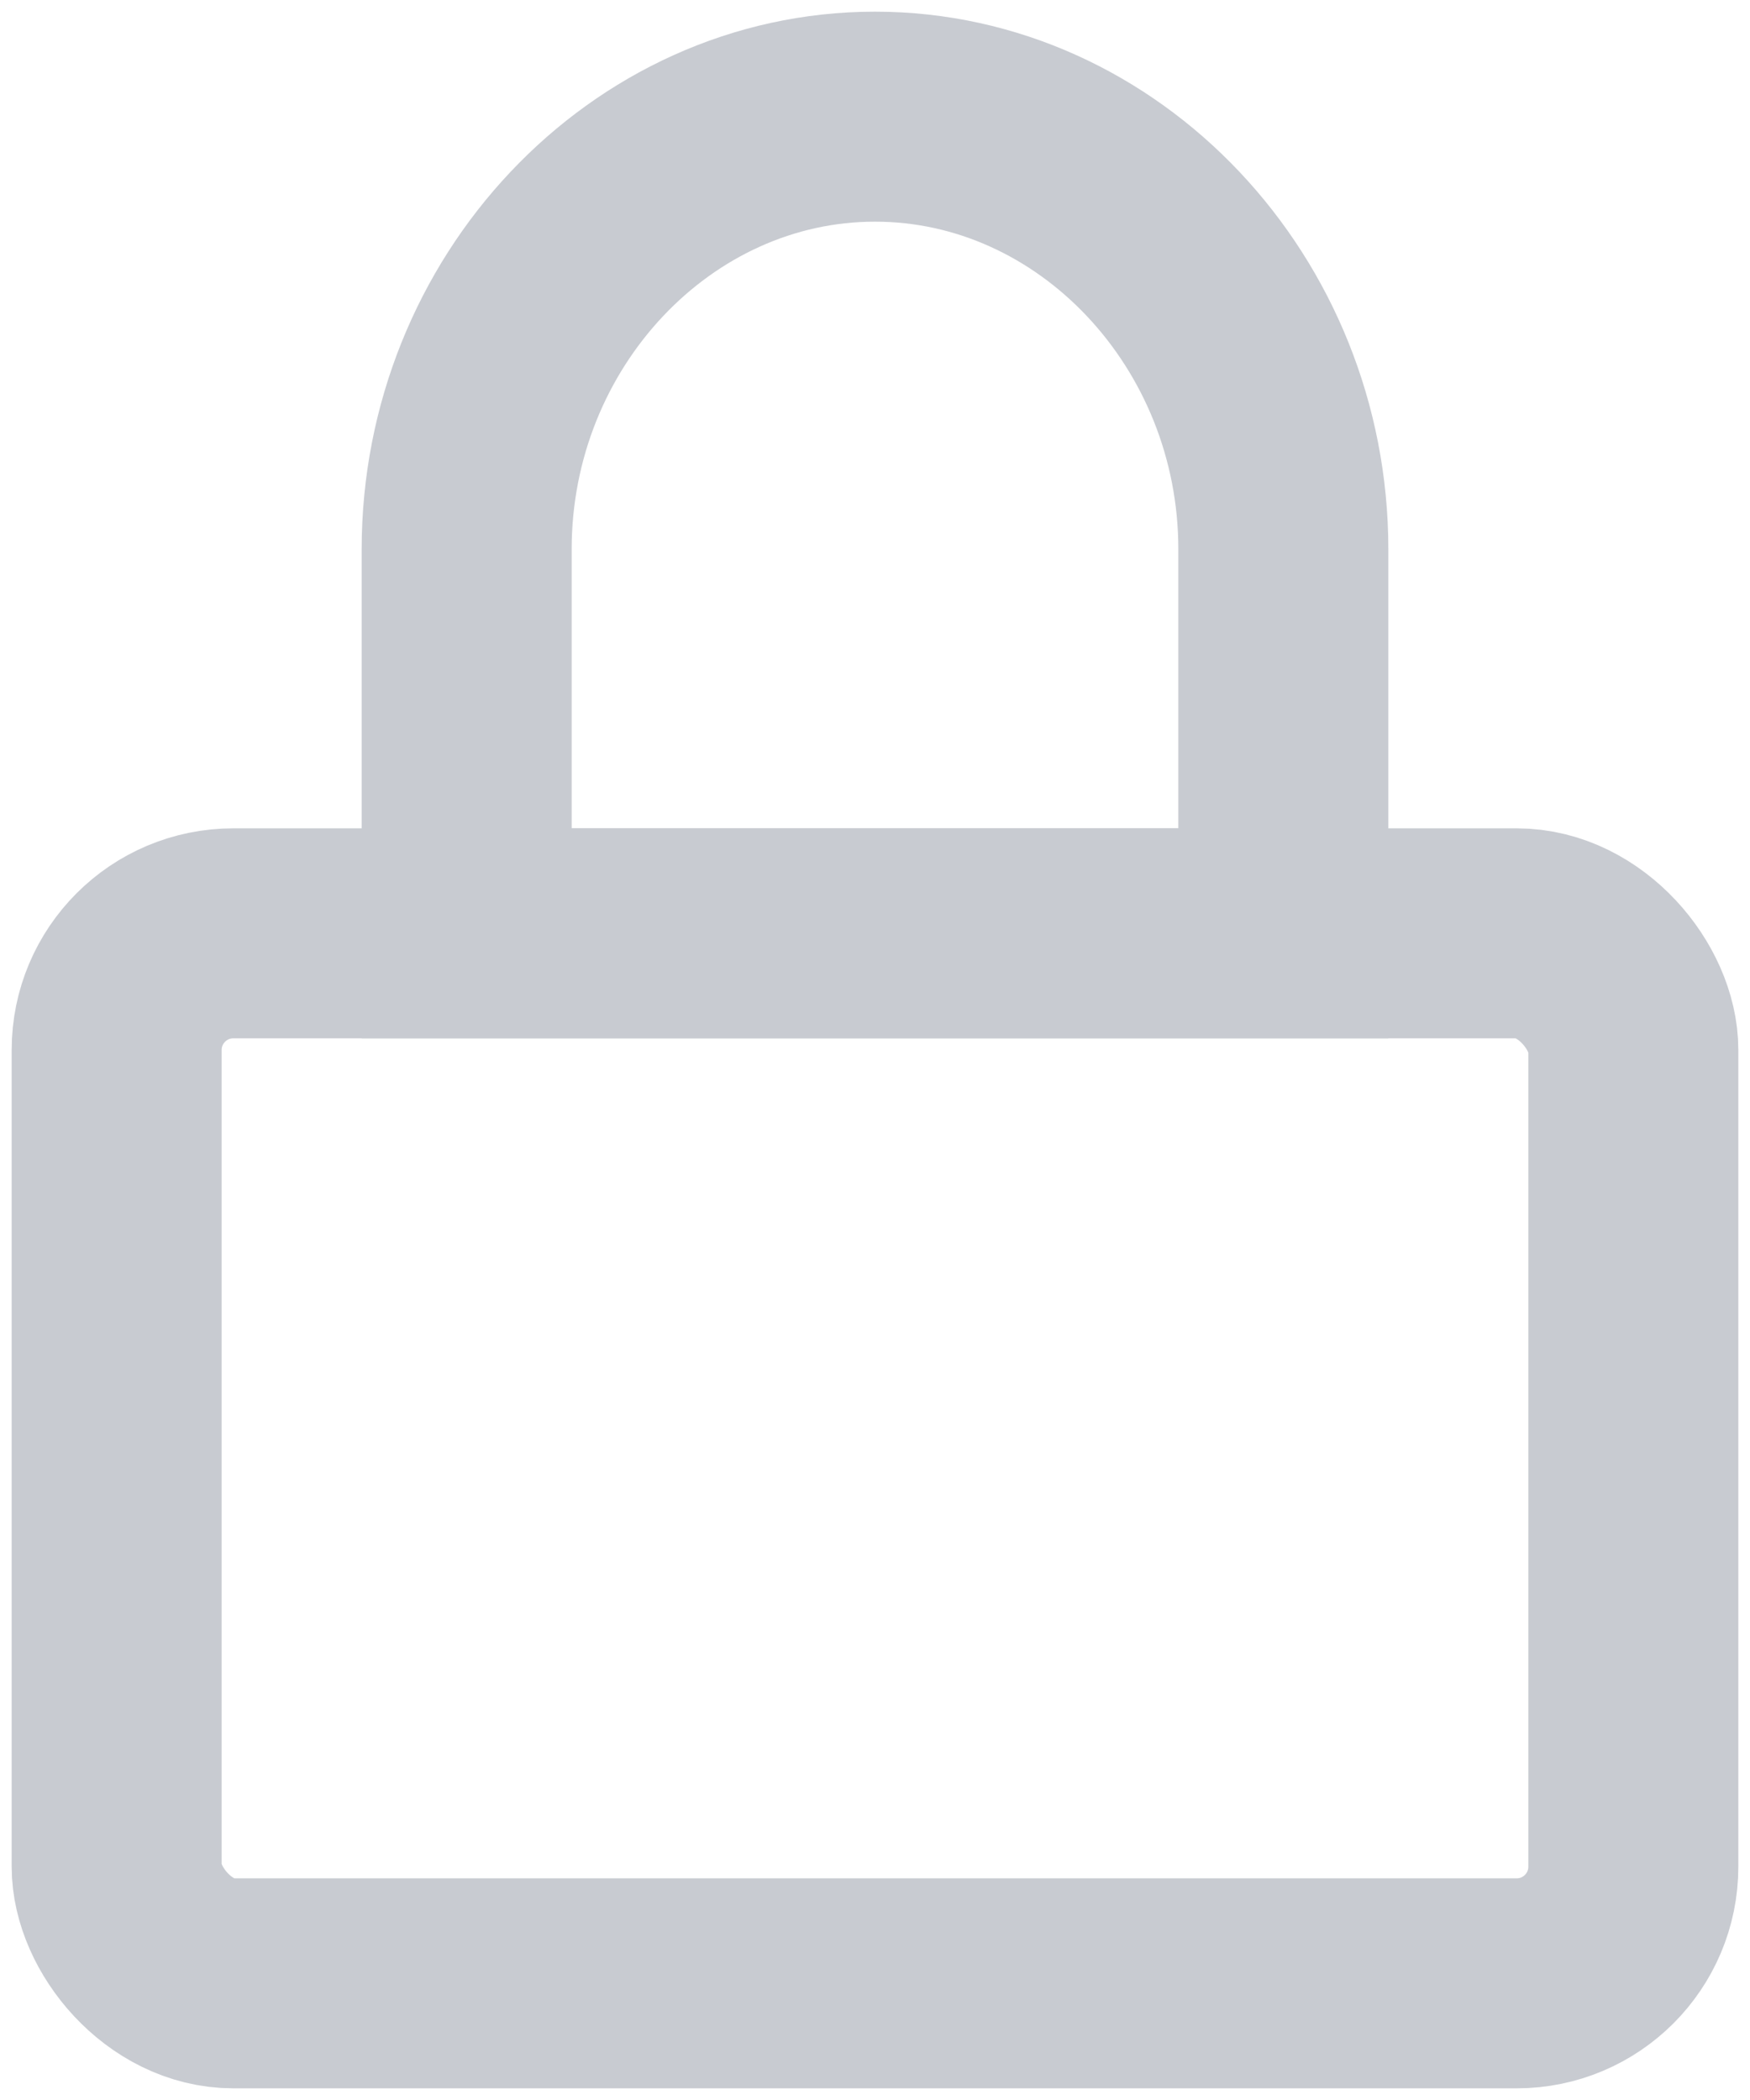 <?xml version="1.0" encoding="UTF-8"?>
<svg width="15px" height="18px" viewBox="0 0 15 18" version="1.1" xmlns="http://www.w3.org/2000/svg" xmlns:xlink="http://www.w3.org/1999/xlink">
    <title>login_password</title>
    <g id="前台" stroke="none" stroke-width="1" fill="none" fill-rule="evenodd">
        <g id="1登录" transform="translate(-766, -549)" stroke="#C8CBD1" stroke-width="1.8">
            <g id="login_password" transform="translate(767, 550)">
                <g id="编组-2">
                    <path d="M3,7 L3,3.708 C3,1.674 4.58,0 6.5,0 C8.42,0 10,1.674 10,3.708 L10,7 L3,7 Z" id="路径"></path>
                    <rect id="矩形" x="0" y="7" width="13" height="9" rx="1"></rect>
                </g>
            </g>
        </g>
    </g>
</svg>